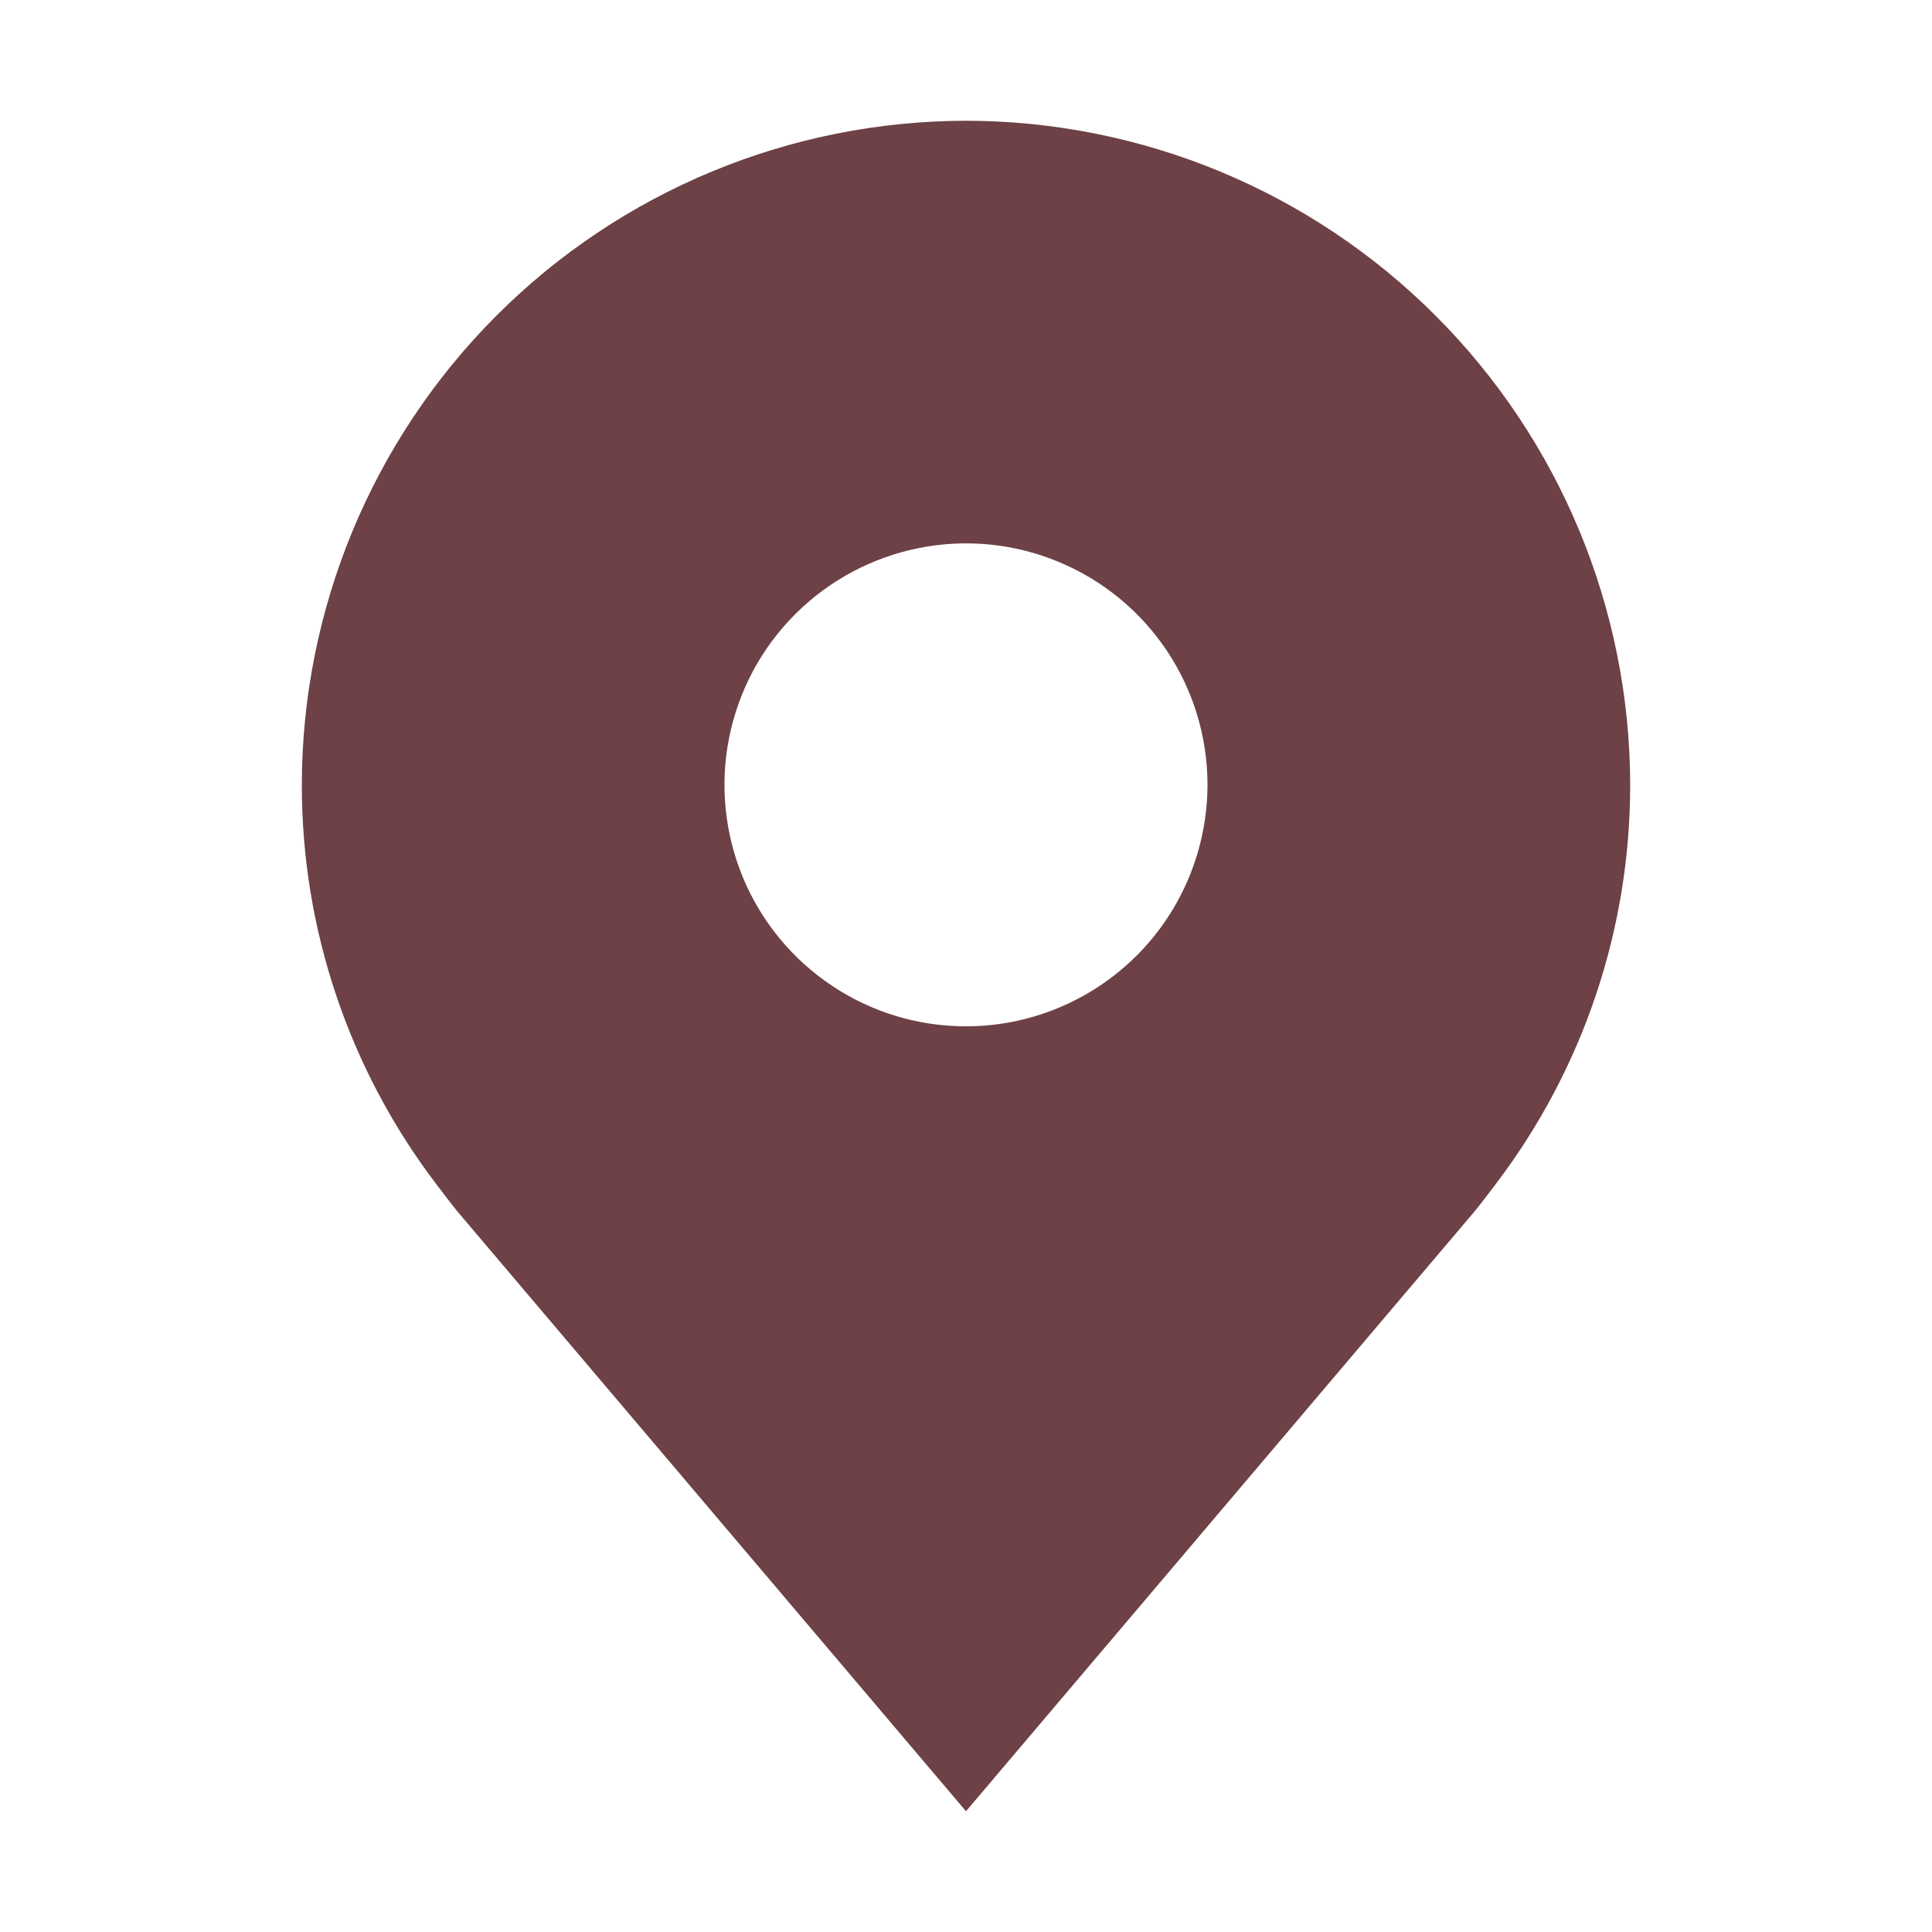 <svg width="18" height="18" viewBox="0 0 18 18" fill="none" xmlns="http://www.w3.org/2000/svg">
<path d="M9 1.125C7.36 1.127 5.787 1.779 4.627 2.939C3.467 4.099 2.814 5.672 2.812 7.312C2.811 8.653 3.249 9.957 4.059 11.025C4.059 11.025 4.228 11.247 4.255 11.279L9 16.875L13.747 11.276C13.772 11.247 13.941 11.025 13.941 11.025L13.942 11.023C14.751 9.956 15.189 8.652 15.188 7.312C15.186 5.672 14.533 4.099 13.373 2.939C12.213 1.779 10.64 1.127 9 1.125ZM9 9.562C8.555 9.562 8.12 9.431 7.75 9.183C7.38 8.936 7.092 8.585 6.921 8.174C6.751 7.762 6.706 7.31 6.793 6.874C6.88 6.437 7.094 6.036 7.409 5.722C7.724 5.407 8.125 5.193 8.561 5.106C8.998 5.019 9.45 5.063 9.861 5.234C10.272 5.404 10.624 5.692 10.871 6.062C11.118 6.432 11.25 6.867 11.25 7.312C11.249 7.909 11.012 8.481 10.59 8.903C10.168 9.324 9.597 9.562 9 9.562Z" fill="#491217" fill-opacity="0.8"/>
</svg>
